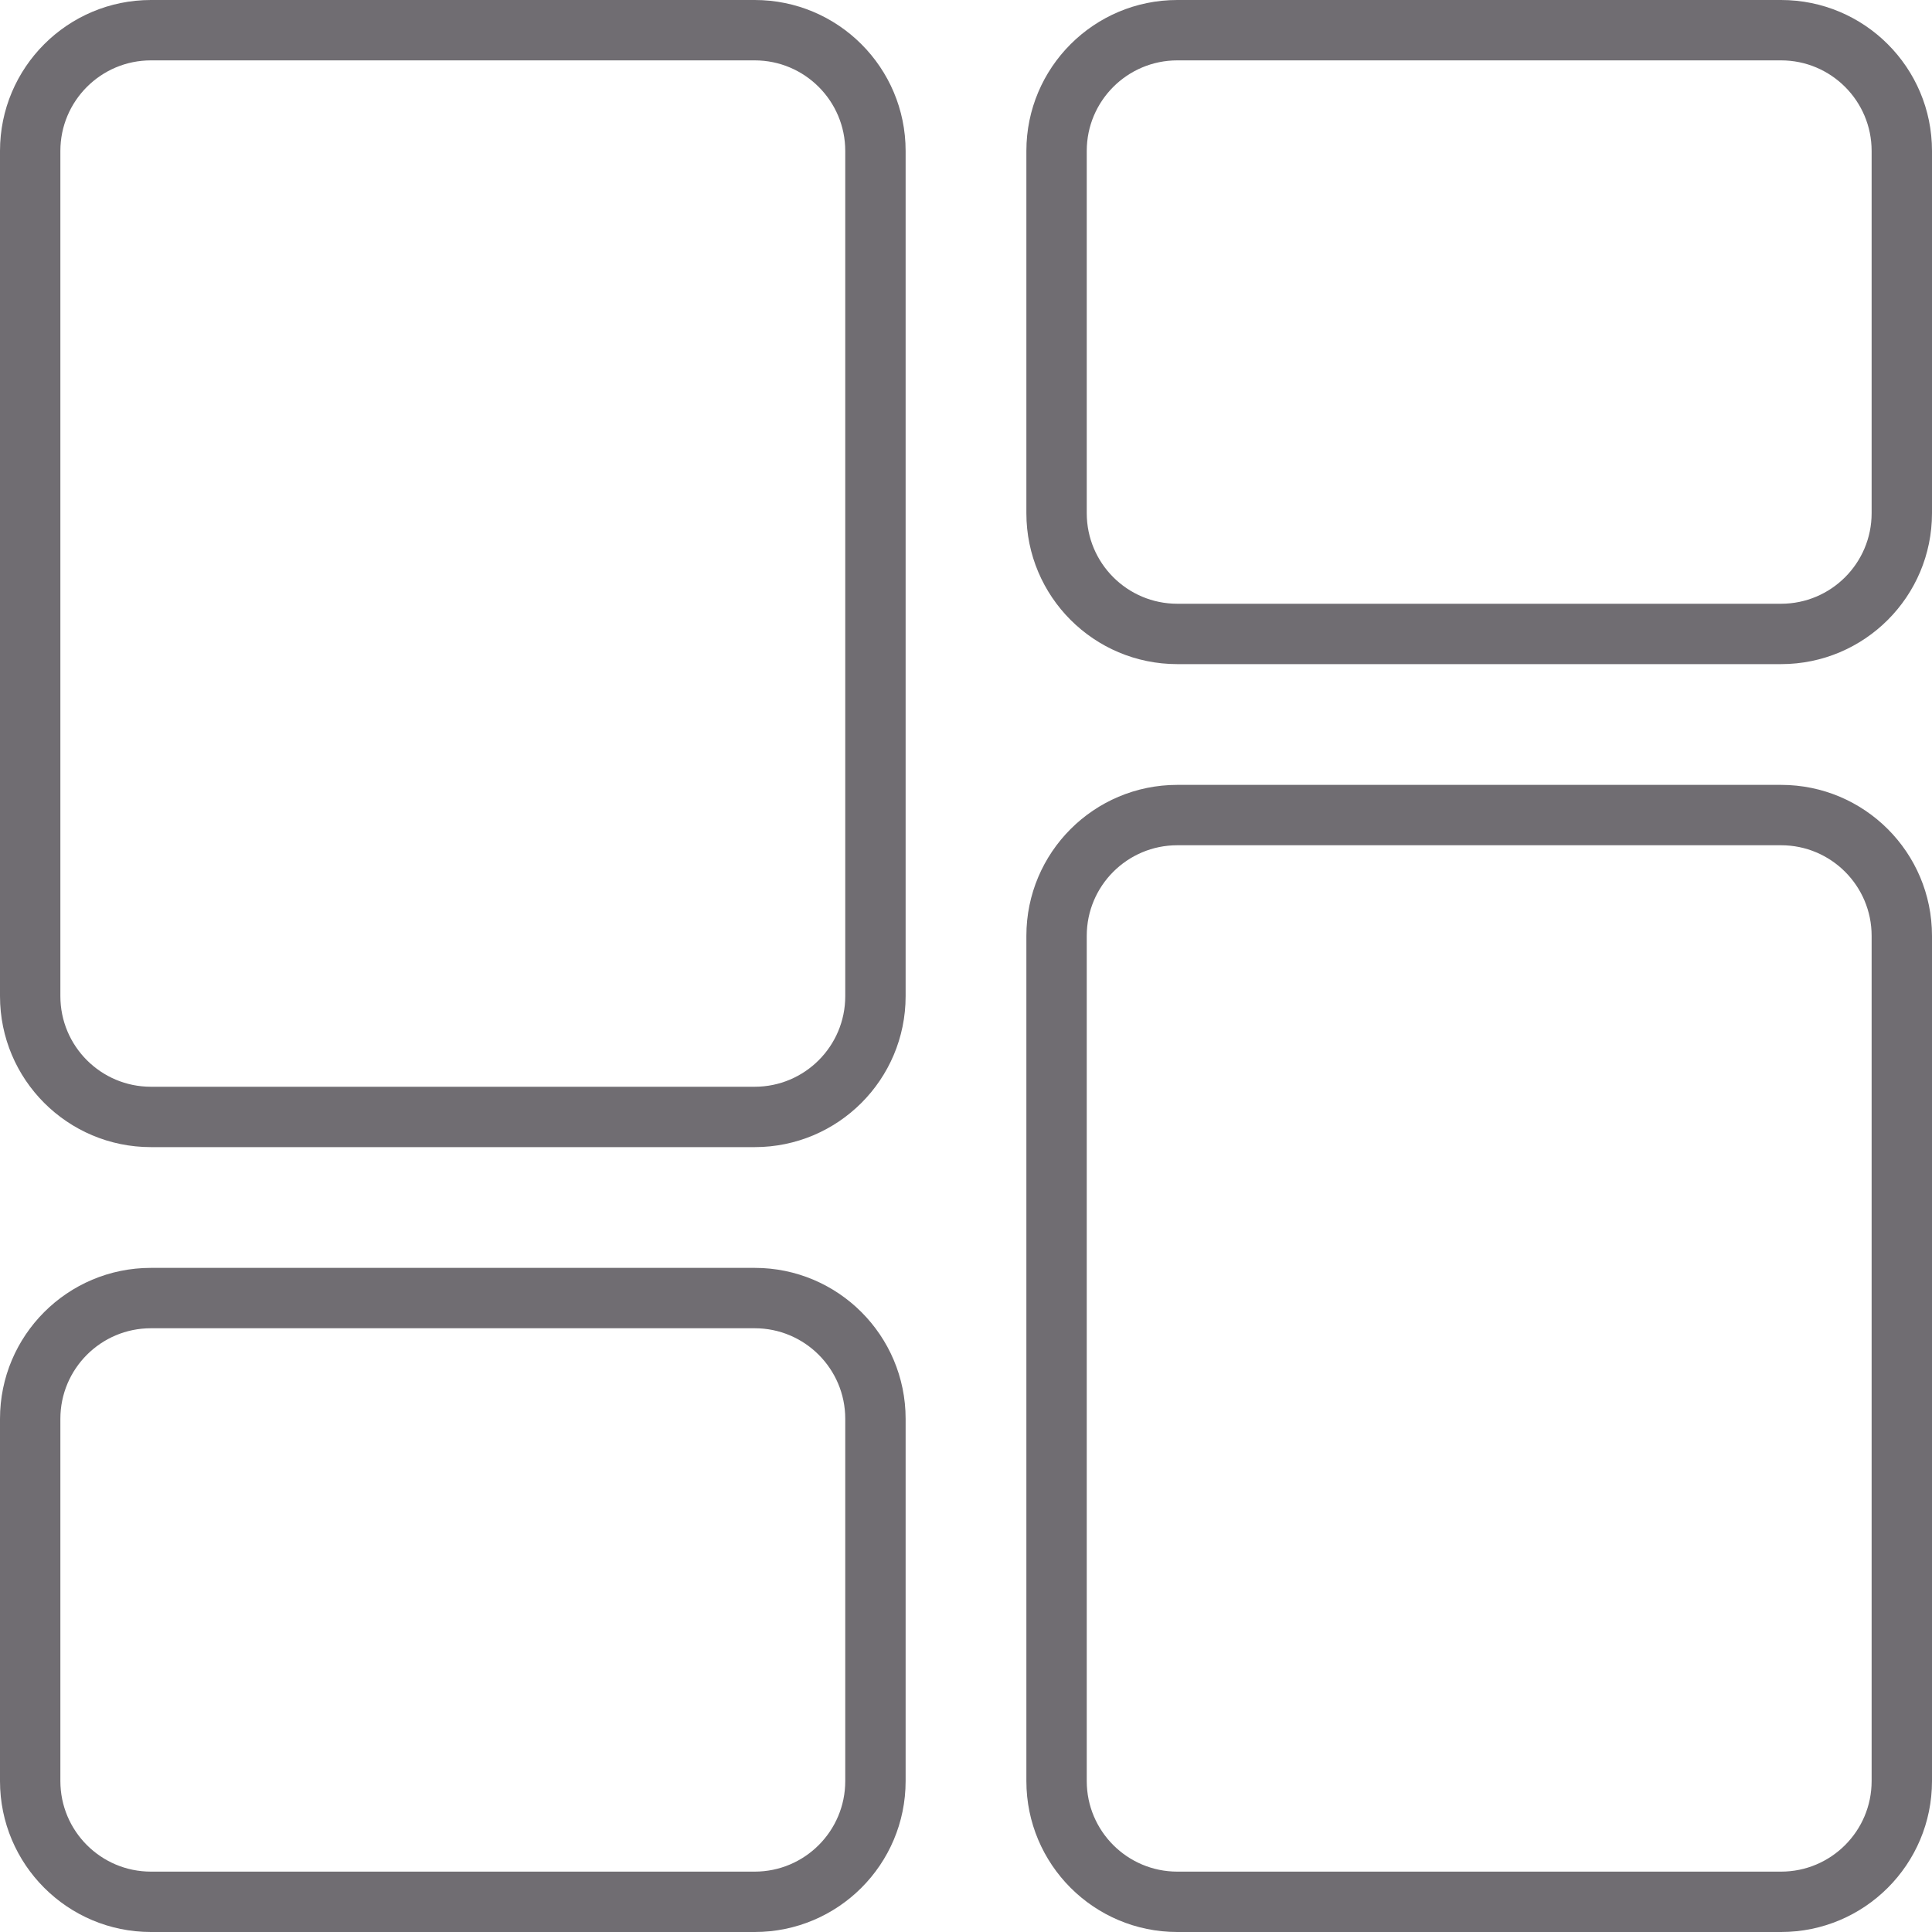 <?xml version="1.0" encoding="utf-8"?>
<!-- Generator: Adobe Illustrator 23.0.1, SVG Export Plug-In . SVG Version: 6.00 Build 0)  -->
<svg version="1.1" id="Layer_1" xmlns="http://www.w3.org/2000/svg" xmlns:xlink="http://www.w3.org/1999/xlink" x="0px" y="0px"
	 viewBox="0 0 512 512" style="enable-background:new 0 0 512 512;" xml:space="preserve">
<style type="text/css">
	.st0{fill:#706D72;}
</style>
<g>
	<g>
		<path class="st0" d="M200,0H40C17.91,0,0,17.91,0,40v224c0,22.09,17.91,40,40,40h160c22.09,0,40-17.91,40-40V40
			C240,17.91,222.09,0,200,0z M200,288H40c-13.25,0-24-10.75-24-24V40c0-13.25,10.75-24,24-24h160c13.25,0,24,10.75,24,24v224
			C224,277.25,213.25,288,200,288z"/>
		<path class="st0" d="M200,336H40c-22.09,0-40,17.91-40,40v96c0,22.09,17.91,40,40,40h160c22.09,0,40-17.91,40-40v-96
			C240,353.91,222.09,336,200,336z M200,496H40c-13.25,0-24-10.75-24-24v-96c0-13.25,10.75-24,24-24h160c13.25,0,24,10.75,24,24v96
			C224,485.25,213.25,496,200,496z"/>
		<path class="st0" d="M512,472V248c0-22.09-17.91-40-40-40H312c-22.09,0-40,17.91-40,40v224c0,22.09,17.91,40,40,40h160
			C494.09,512,512,494.09,512,472z M472,496H312c-13.25,0-24-10.75-24-24V248c0-13.25,10.75-24,24-24h160c13.25,0,24,10.75,24,24
			v224C496,485.25,485.25,496,472,496z"/>
		<path class="st0" d="M512,136V40c0-22.09-17.91-40-40-40H312c-22.09,0-40,17.91-40,40v96c0,22.09,17.91,40,40,40h160
			C494.09,176,512,158.09,512,136z M472,160H312c-13.25,0-24-10.75-24-24V40c0-13.25,10.75-24,24-24h160c13.25,0,24,10.75,24,24v96
			C496,149.25,485.25,160,472,160z"/>
	</g>
</g>
<g>
</g>
<g>
</g>
<g>
</g>
<g>
</g>
<g>
</g>
<g>
</g>
<g>
</g>
<g>
</g>
<g>
</g>
<g>
</g>
<g>
</g>
<g>
</g>
<g>
</g>
<g>
</g>
<g>
</g>
</svg>
